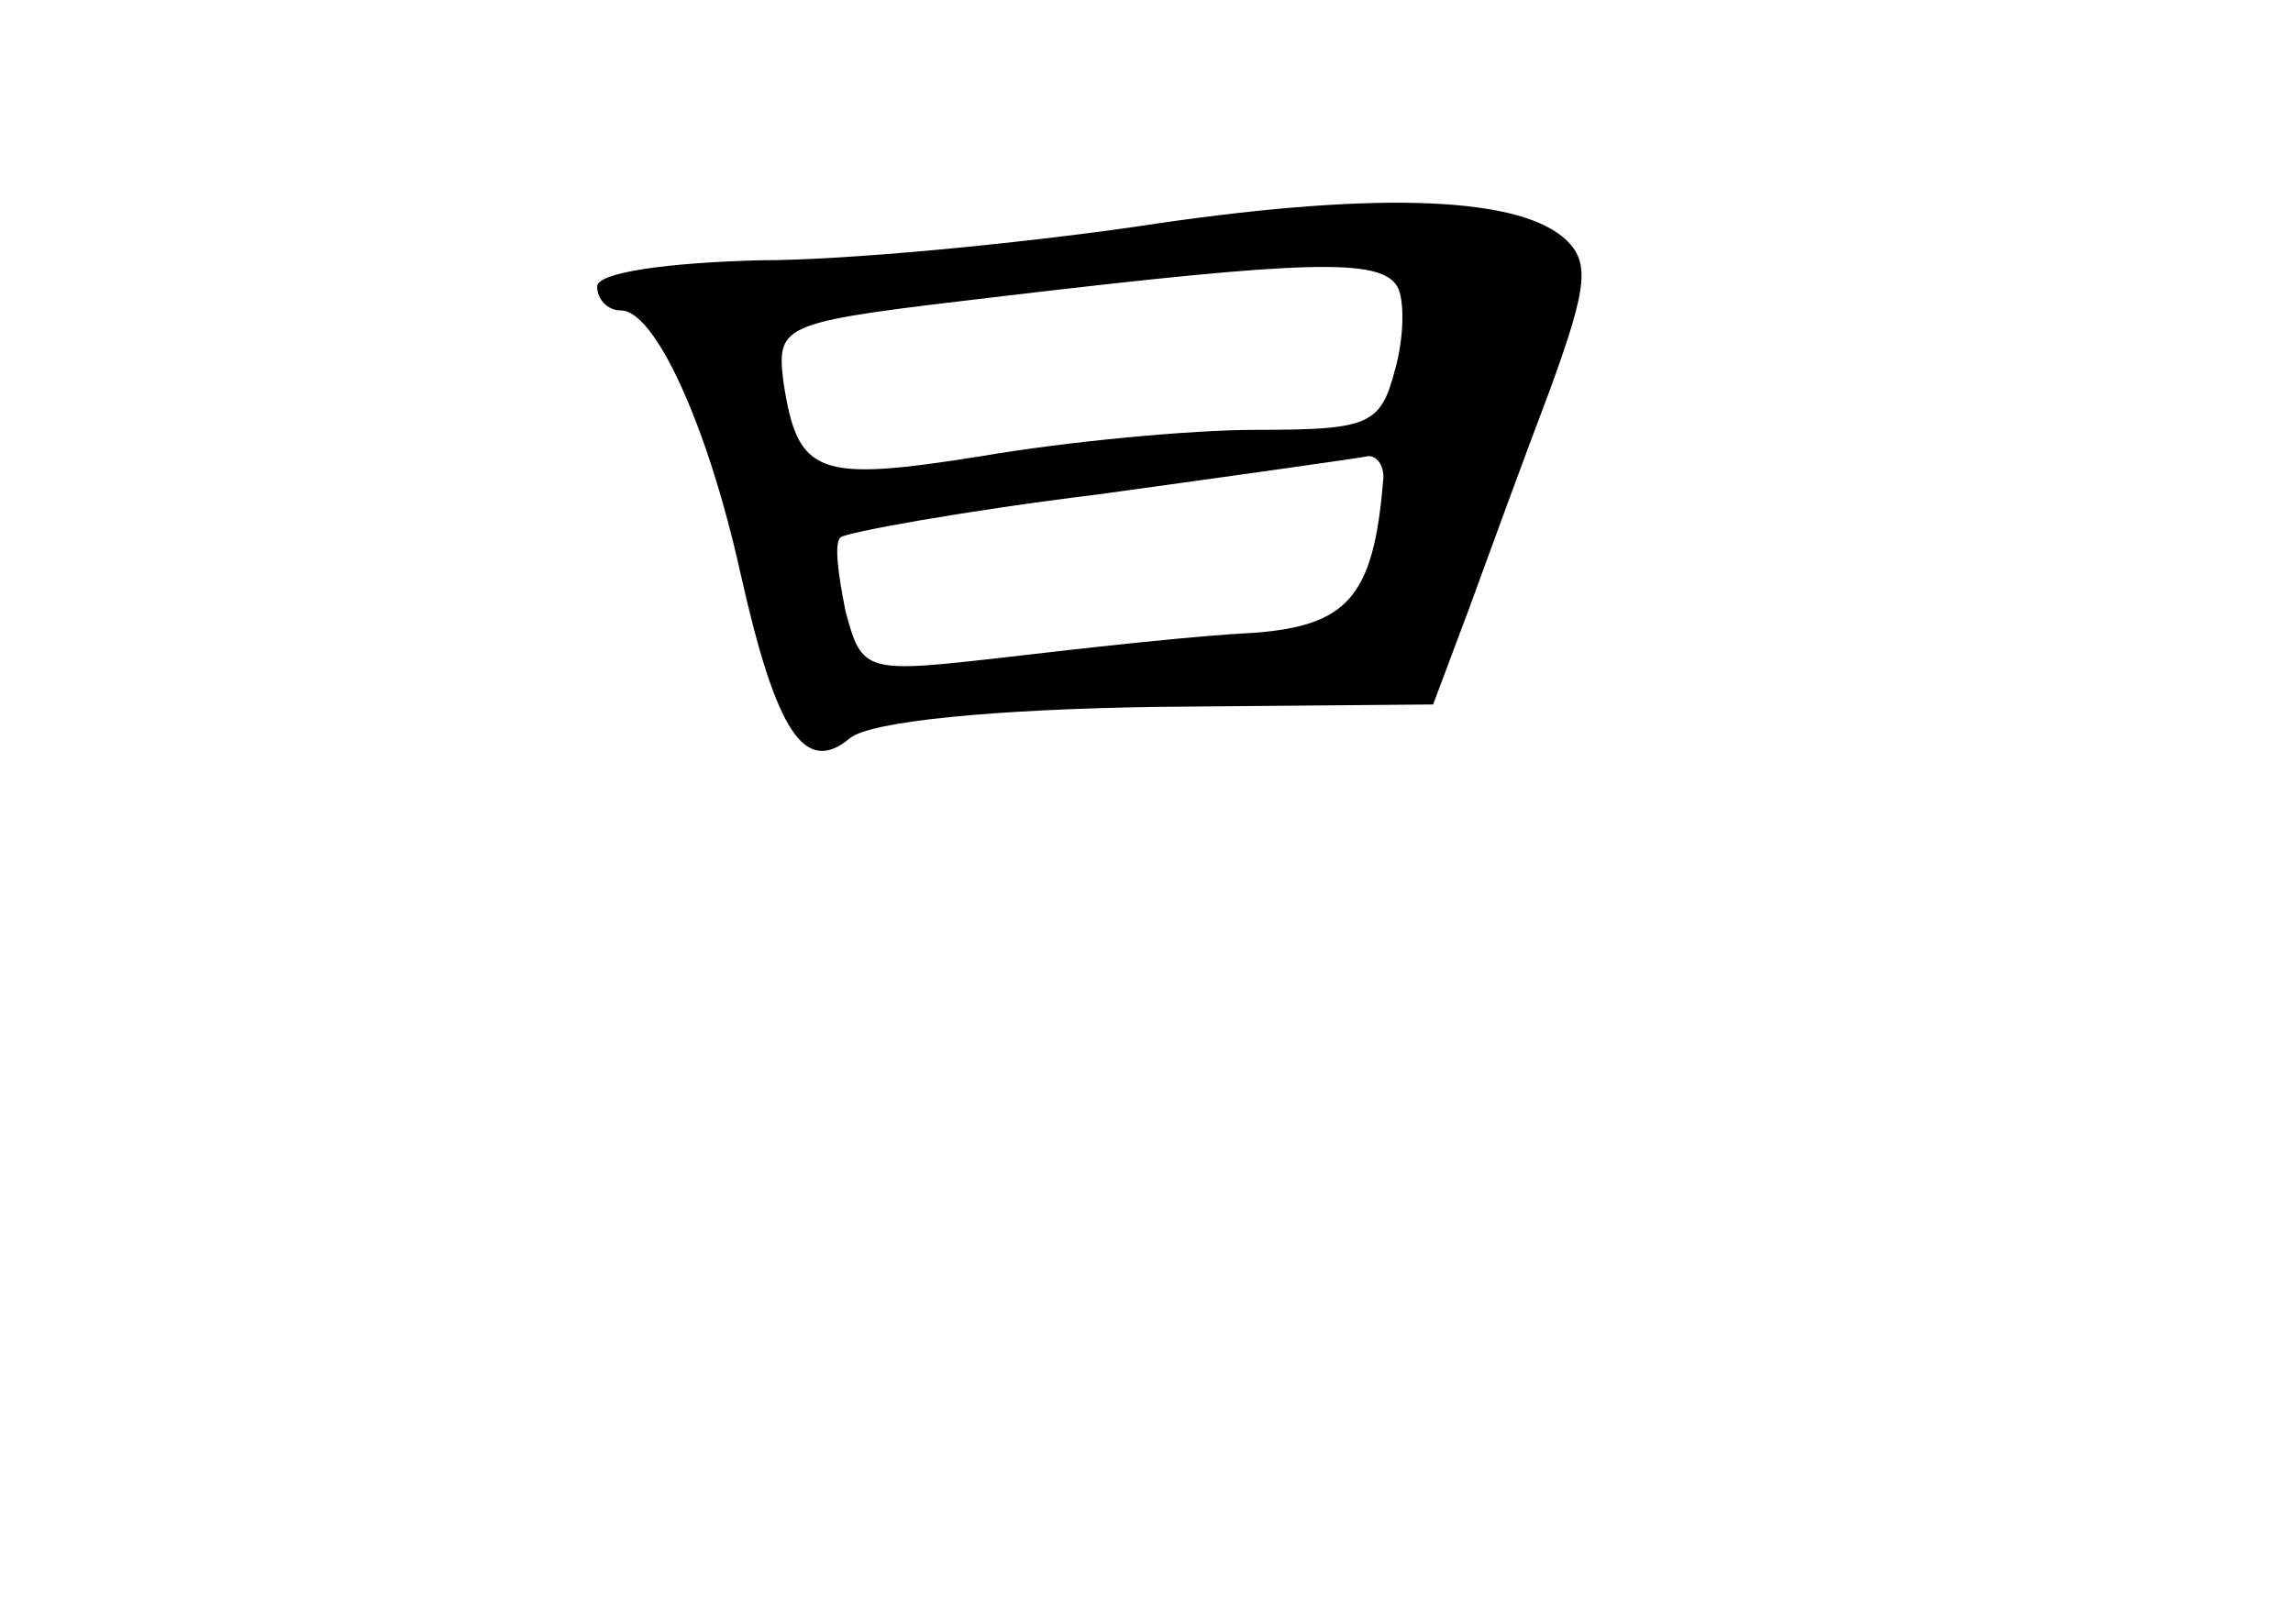 <?xml version="1.0" standalone="no"?>
<!DOCTYPE svg PUBLIC "-//W3C//DTD SVG 20010904//EN"
 "http://www.w3.org/TR/2001/REC-SVG-20010904/DTD/svg10.dtd">
<svg version="1.0" xmlns="http://www.w3.org/2000/svg"
 width="96pt" height="68pt" viewBox="0 0 96 68"
 preserveAspectRatio="xMidYMid meet">
<g transform="translate(0,68) scale(0.1,-0.1)"
fill="#000000" stroke="none">
<path d="M475 585 c-49 -7 -120 -14 -157 -14 -38 -1 -68 -5 -68 -11 0 -5 4
-10 10 -10 14 0 36 -47 50 -110 15 -67 27 -85 46 -69 9 7 60 12 129 13 l115 1
15 40 c8 22 23 63 34 92 16 44 17 54 5 64 -21 17 -81 19 -179 4z m110 -25 c3
-5 3 -21 -1 -35 -6 -23 -11 -25 -58 -25 -28 0 -80 -5 -115 -11 -69 -11 -77 -8
-83 31 -3 25 -1 25 92 36 127 15 158 16 165 4z m-6 -82 c-4 -48 -15 -60 -54
-63 -22 -1 -68 -6 -102 -10 -61 -7 -62 -7 -69 19 -3 15 -5 29 -2 31 2 2 51 11
108 18 58 8 108 15 113 16 4 0 7 -5 6 -11z"/>
</g>
</svg>
